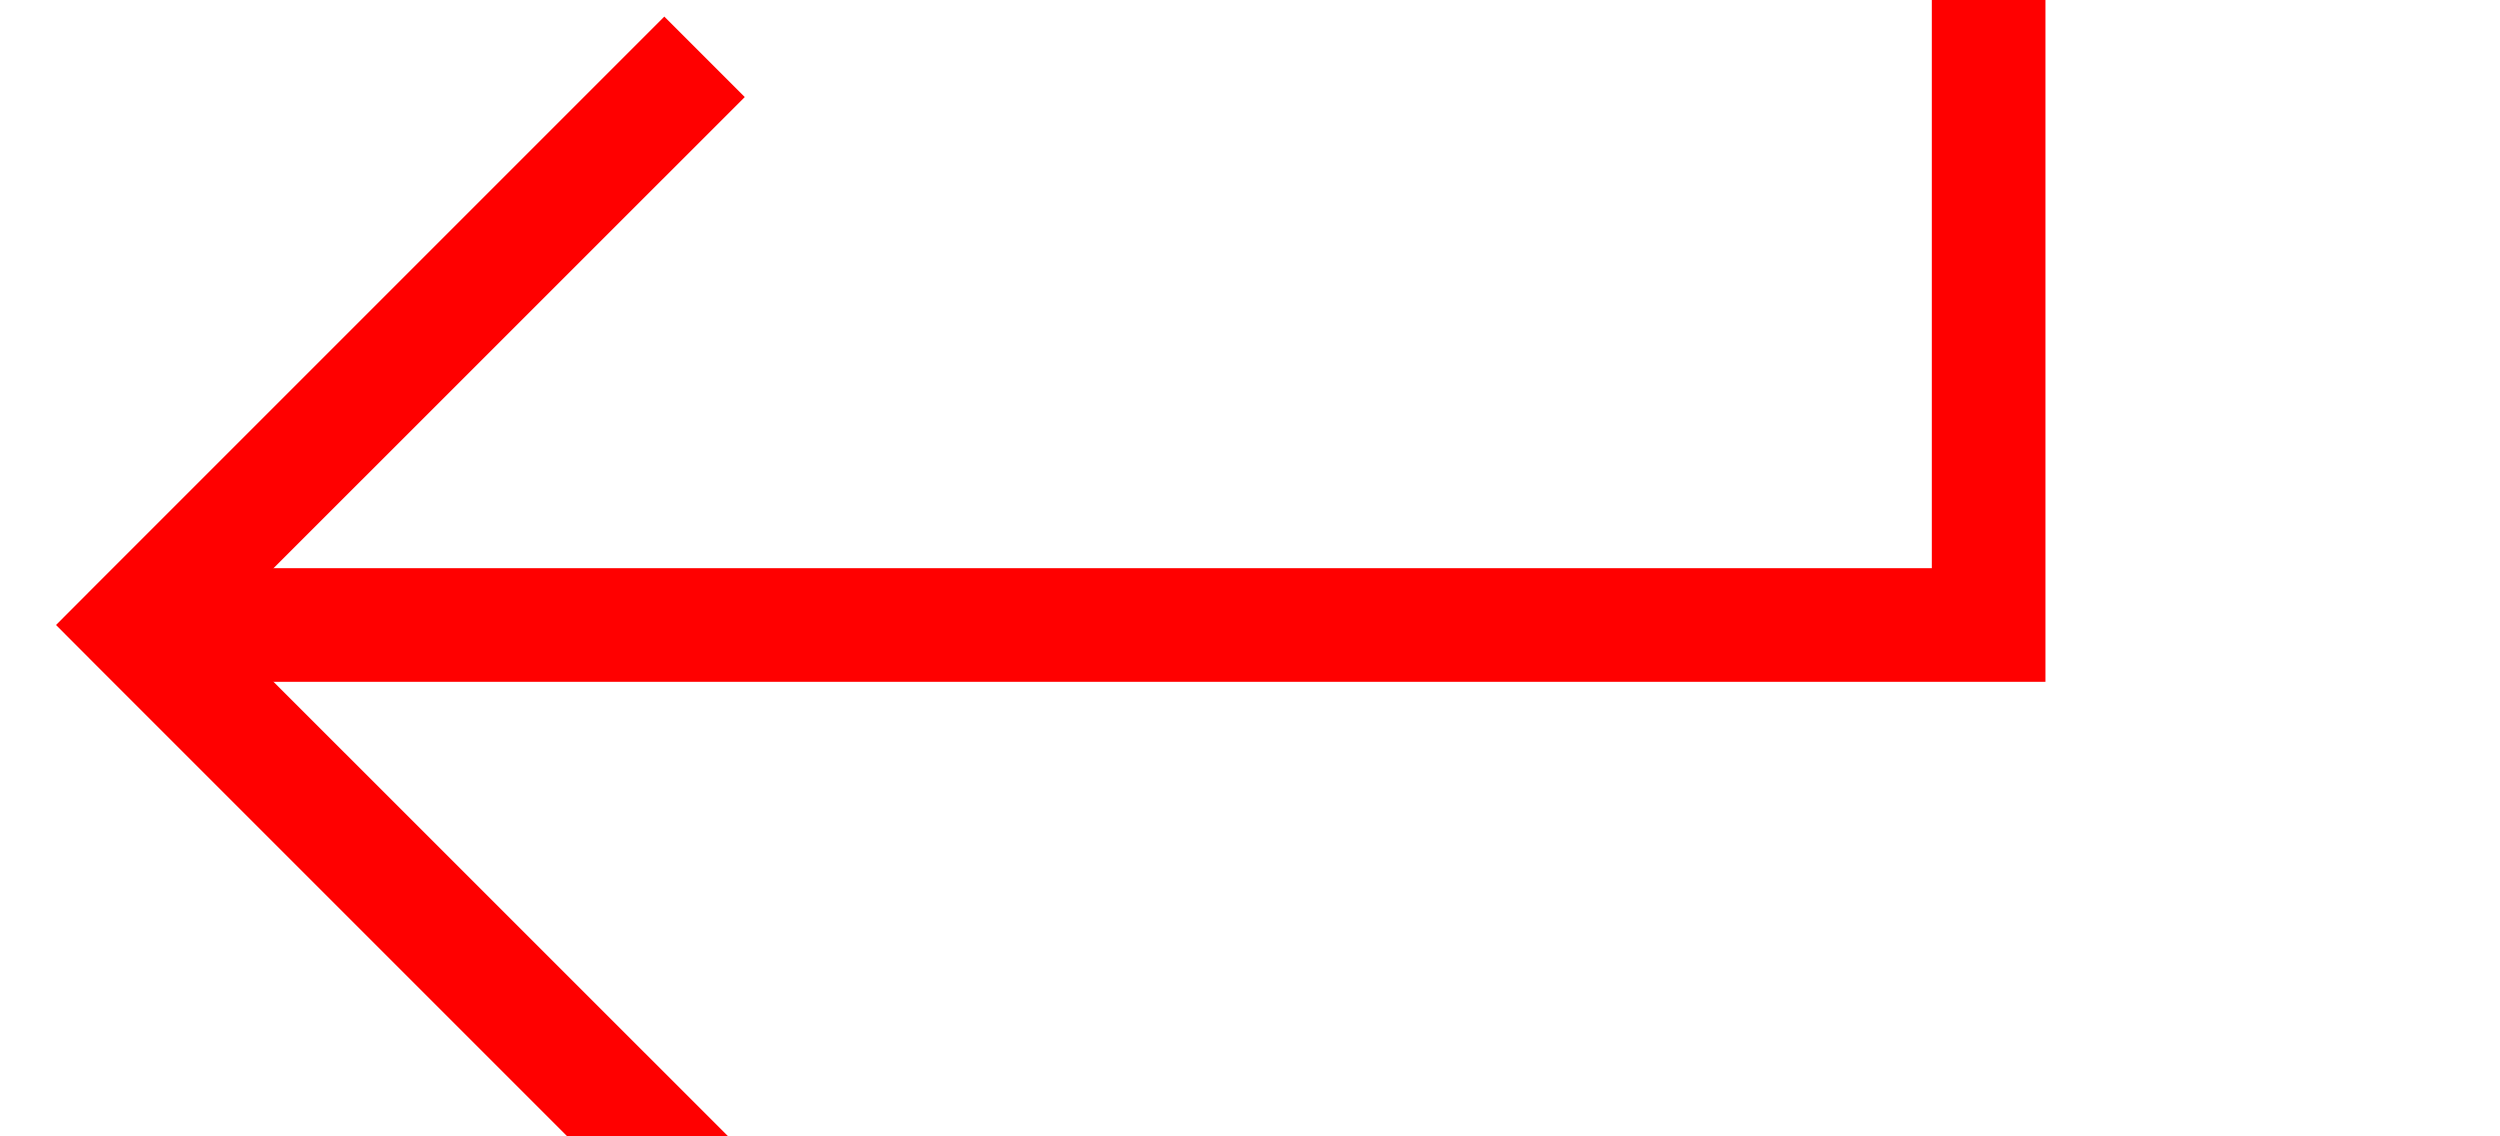 ﻿<?xml version="1.0" encoding="utf-8"?>
<svg version="1.1" xmlns:xlink="http://www.w3.org/1999/xlink" width="22px" height="10px" preserveAspectRatio="xMinYMid meet" viewBox="1055 780  22 8" xmlns="http://www.w3.org/2000/svg">
  <path d="M 1074 447.5  L 1072.5 447.5  L 1072.5 784.5  L 1056.5 784.5  " stroke-width="1" stroke="#ff0000" fill="none" />
  <path d="M 1061.554 789.146  L 1056.907 784.5  L 1061.554 779.854  L 1060.846 779.146  L 1055.846 784.146  L 1055.493 784.5  L 1055.846 784.854  L 1060.846 789.854  L 1061.554 789.146  Z " fill-rule="nonzero" fill="#ff0000" stroke="none" />
</svg>